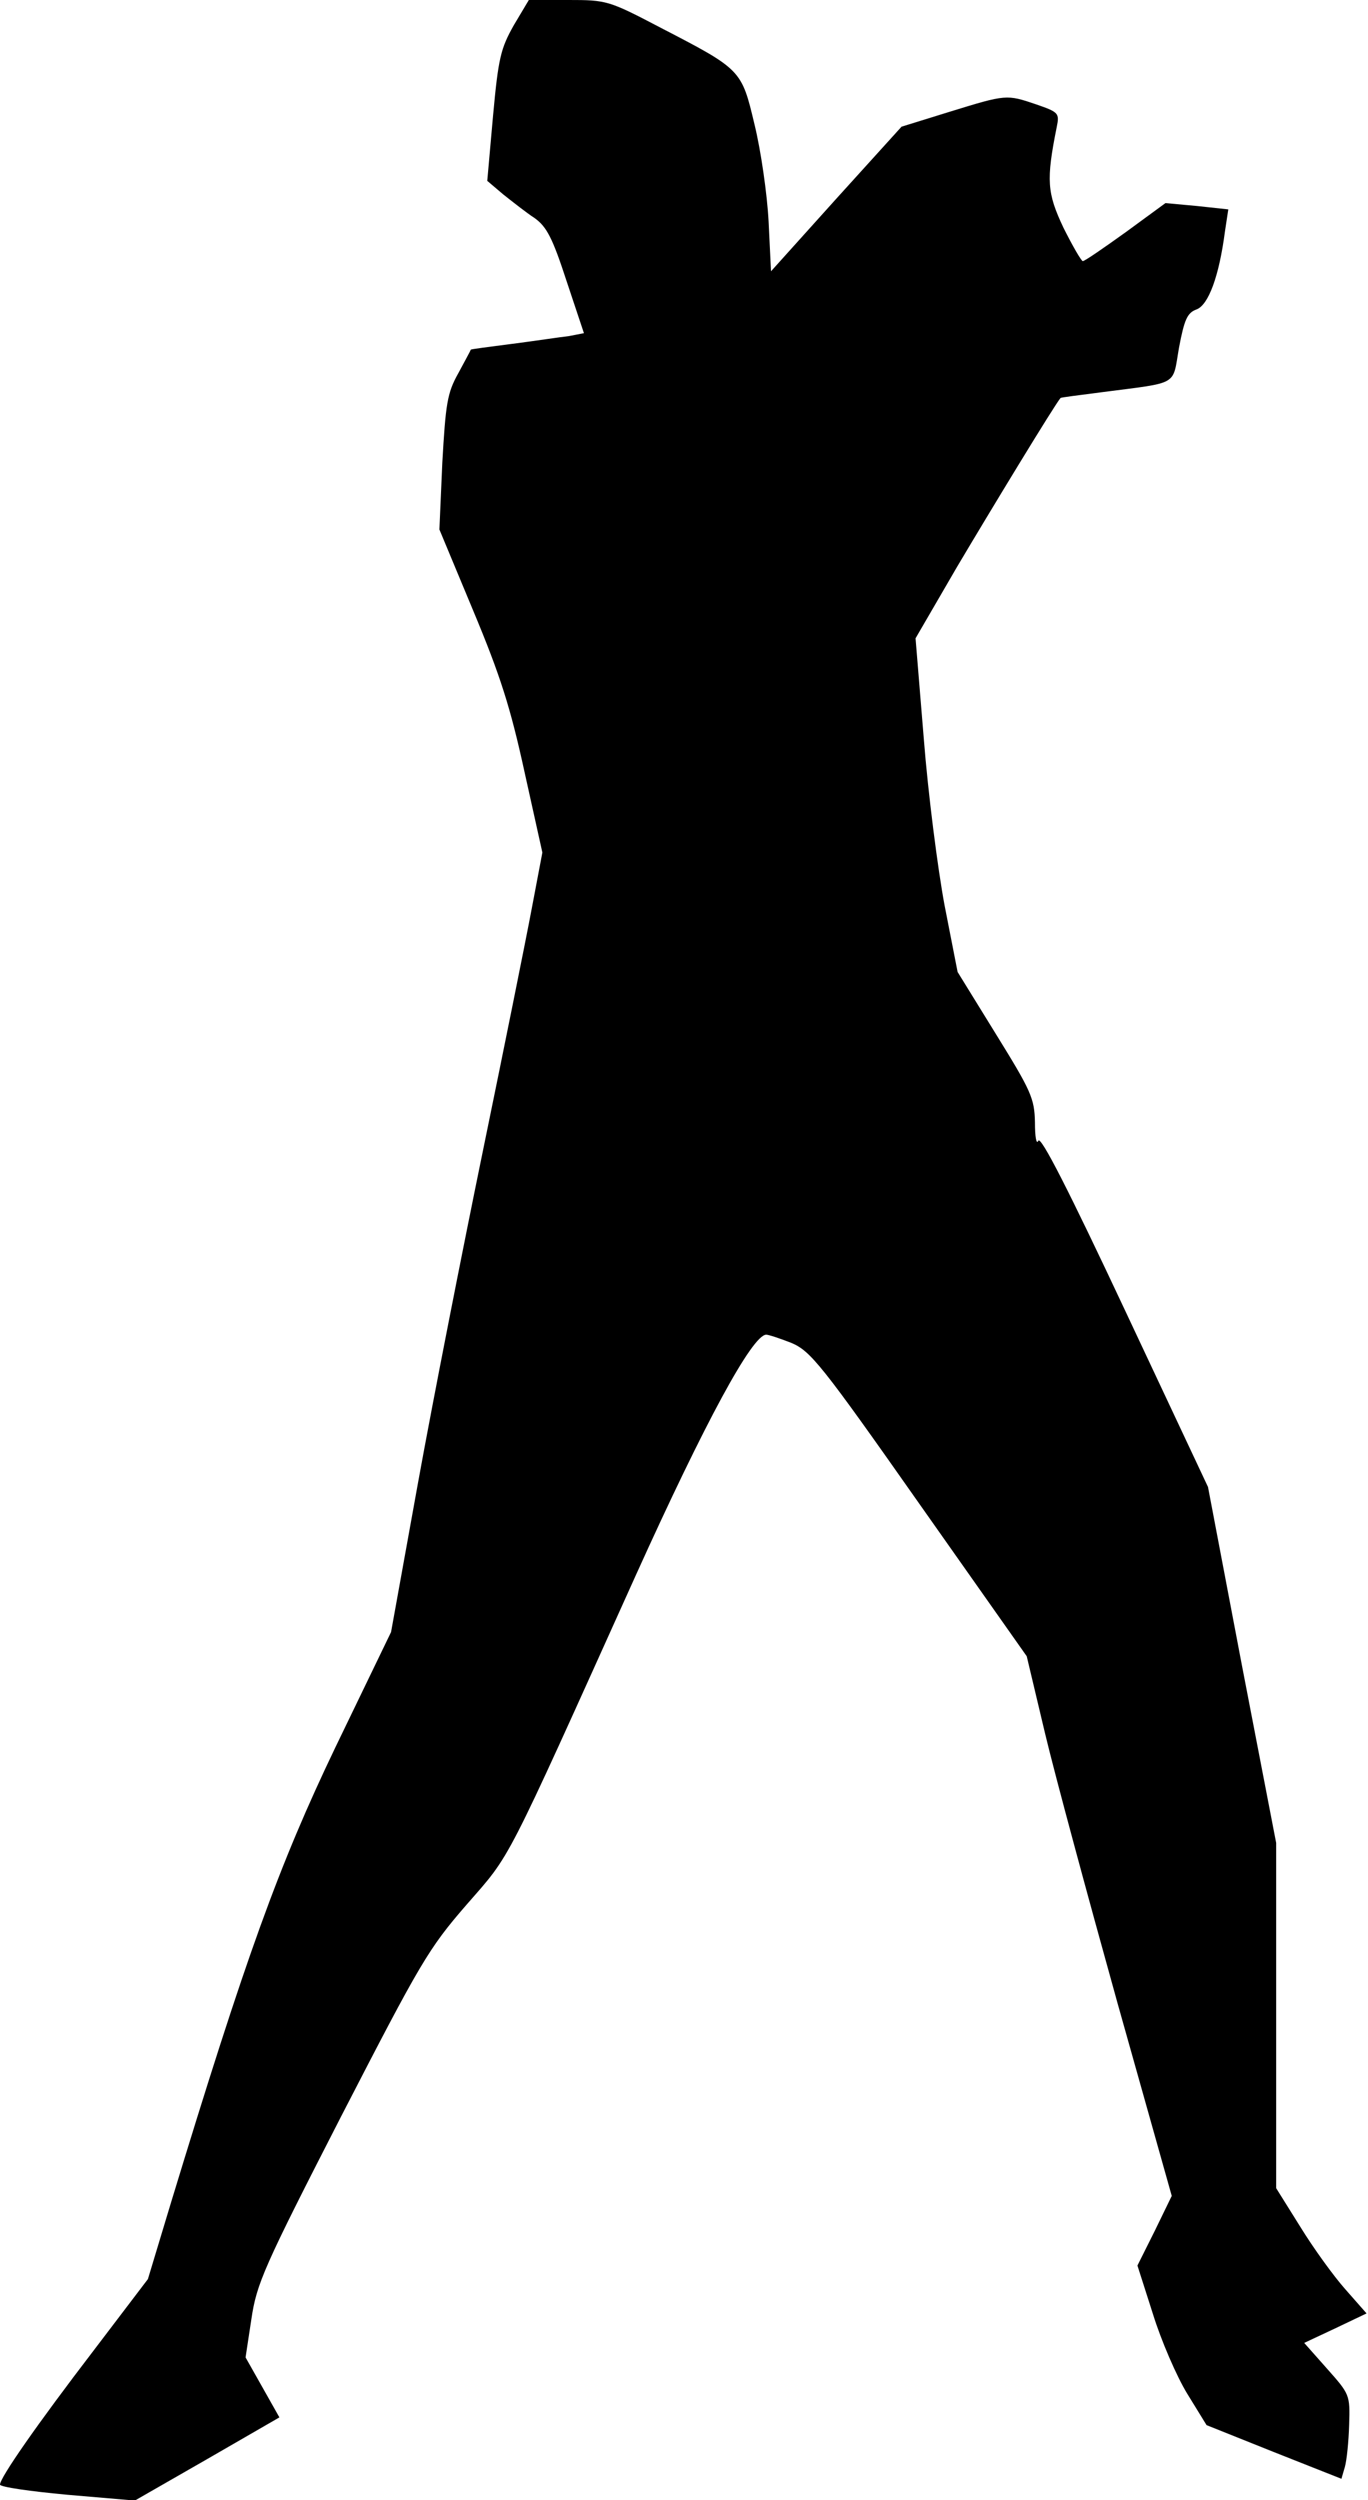 <?xml version="1.0" standalone="no"?>
<!DOCTYPE svg PUBLIC "-//W3C//DTD SVG 20010904//EN"
 "http://www.w3.org/TR/2001/REC-SVG-20010904/DTD/svg10.dtd">
<svg version="1.0" xmlns="http://www.w3.org/2000/svg"
 width="283pt" height="517pt" viewBox="0 0 283 517"
 preserveAspectRatio="xMidYMid meet">
<g transform="translate(0,517) scale(0.1,-0.1)"
fill="#000000" stroke="none">
<path fill="#000000" stroke="none" d="M1063 5118 c-27 -48 -32 -67 -43 -187
l-12 -135 33 -28 c19 -15 48 -38 65 -49 25 -18 37 -41 66 -130 l36 -108 -31
-6 c-18 -2 -70 -10 -117 -16 -47 -6 -85 -11 -86 -12 0 -1 -12 -23 -26 -49 -23
-41 -26 -63 -33 -185 l-6 -138 70 -168 c56 -134 77 -200 106 -333 l37 -167
-22 -116 c-12 -64 -57 -287 -100 -496 -43 -209 -104 -519 -135 -690 l-56 -310
-115 -238 c-117 -244 -185 -432 -340 -941 l-48 -159 -111 -146 c-121 -158
-195 -265 -195 -279 0 -5 63 -14 139 -21 l140 -12 150 86 149 86 -35 62 -35
62 12 79 c11 74 25 106 186 420 164 318 180 346 259 437 94 108 74 69 351 683
143 316 240 495 269 496 5 0 29 -8 52 -17 40 -17 62 -44 265 -333 l222 -315
38 -160 c21 -88 89 -339 150 -558 l112 -398 -35 -72 -36 -72 32 -100 c17 -55
49 -129 71 -165 l40 -65 140 -56 139 -55 7 24 c4 14 8 53 9 88 2 62 1 63 -46
116 l-47 53 64 30 65 31 -44 50 c-24 27 -66 85 -93 129 l-50 80 0 357 0 357
-71 368 -70 368 -172 366 c-115 245 -174 361 -179 350 -4 -9 -7 8 -7 38 -1 50
-8 65 -81 183 l-79 128 -27 138 c-14 75 -34 230 -43 345 l-17 207 86 148 c67
113 203 337 214 349 0 1 39 6 86 12 161 21 145 12 159 92 11 58 17 72 36 79
25 9 47 69 59 161 l7 46 -65 7 -65 6 -82 -60 c-46 -33 -85 -60 -89 -60 -3 0
-21 31 -40 69 -34 72 -36 98 -14 208 6 29 4 31 -42 47 -62 21 -62 21 -179 -15
l-100 -31 -135 -149 -135 -150 -5 103 c-3 57 -16 147 -29 200 -27 114 -27 114
-195 201 -107 56 -111 57 -191 57 l-81 0 -31 -52z"/>
</g>
</svg>
